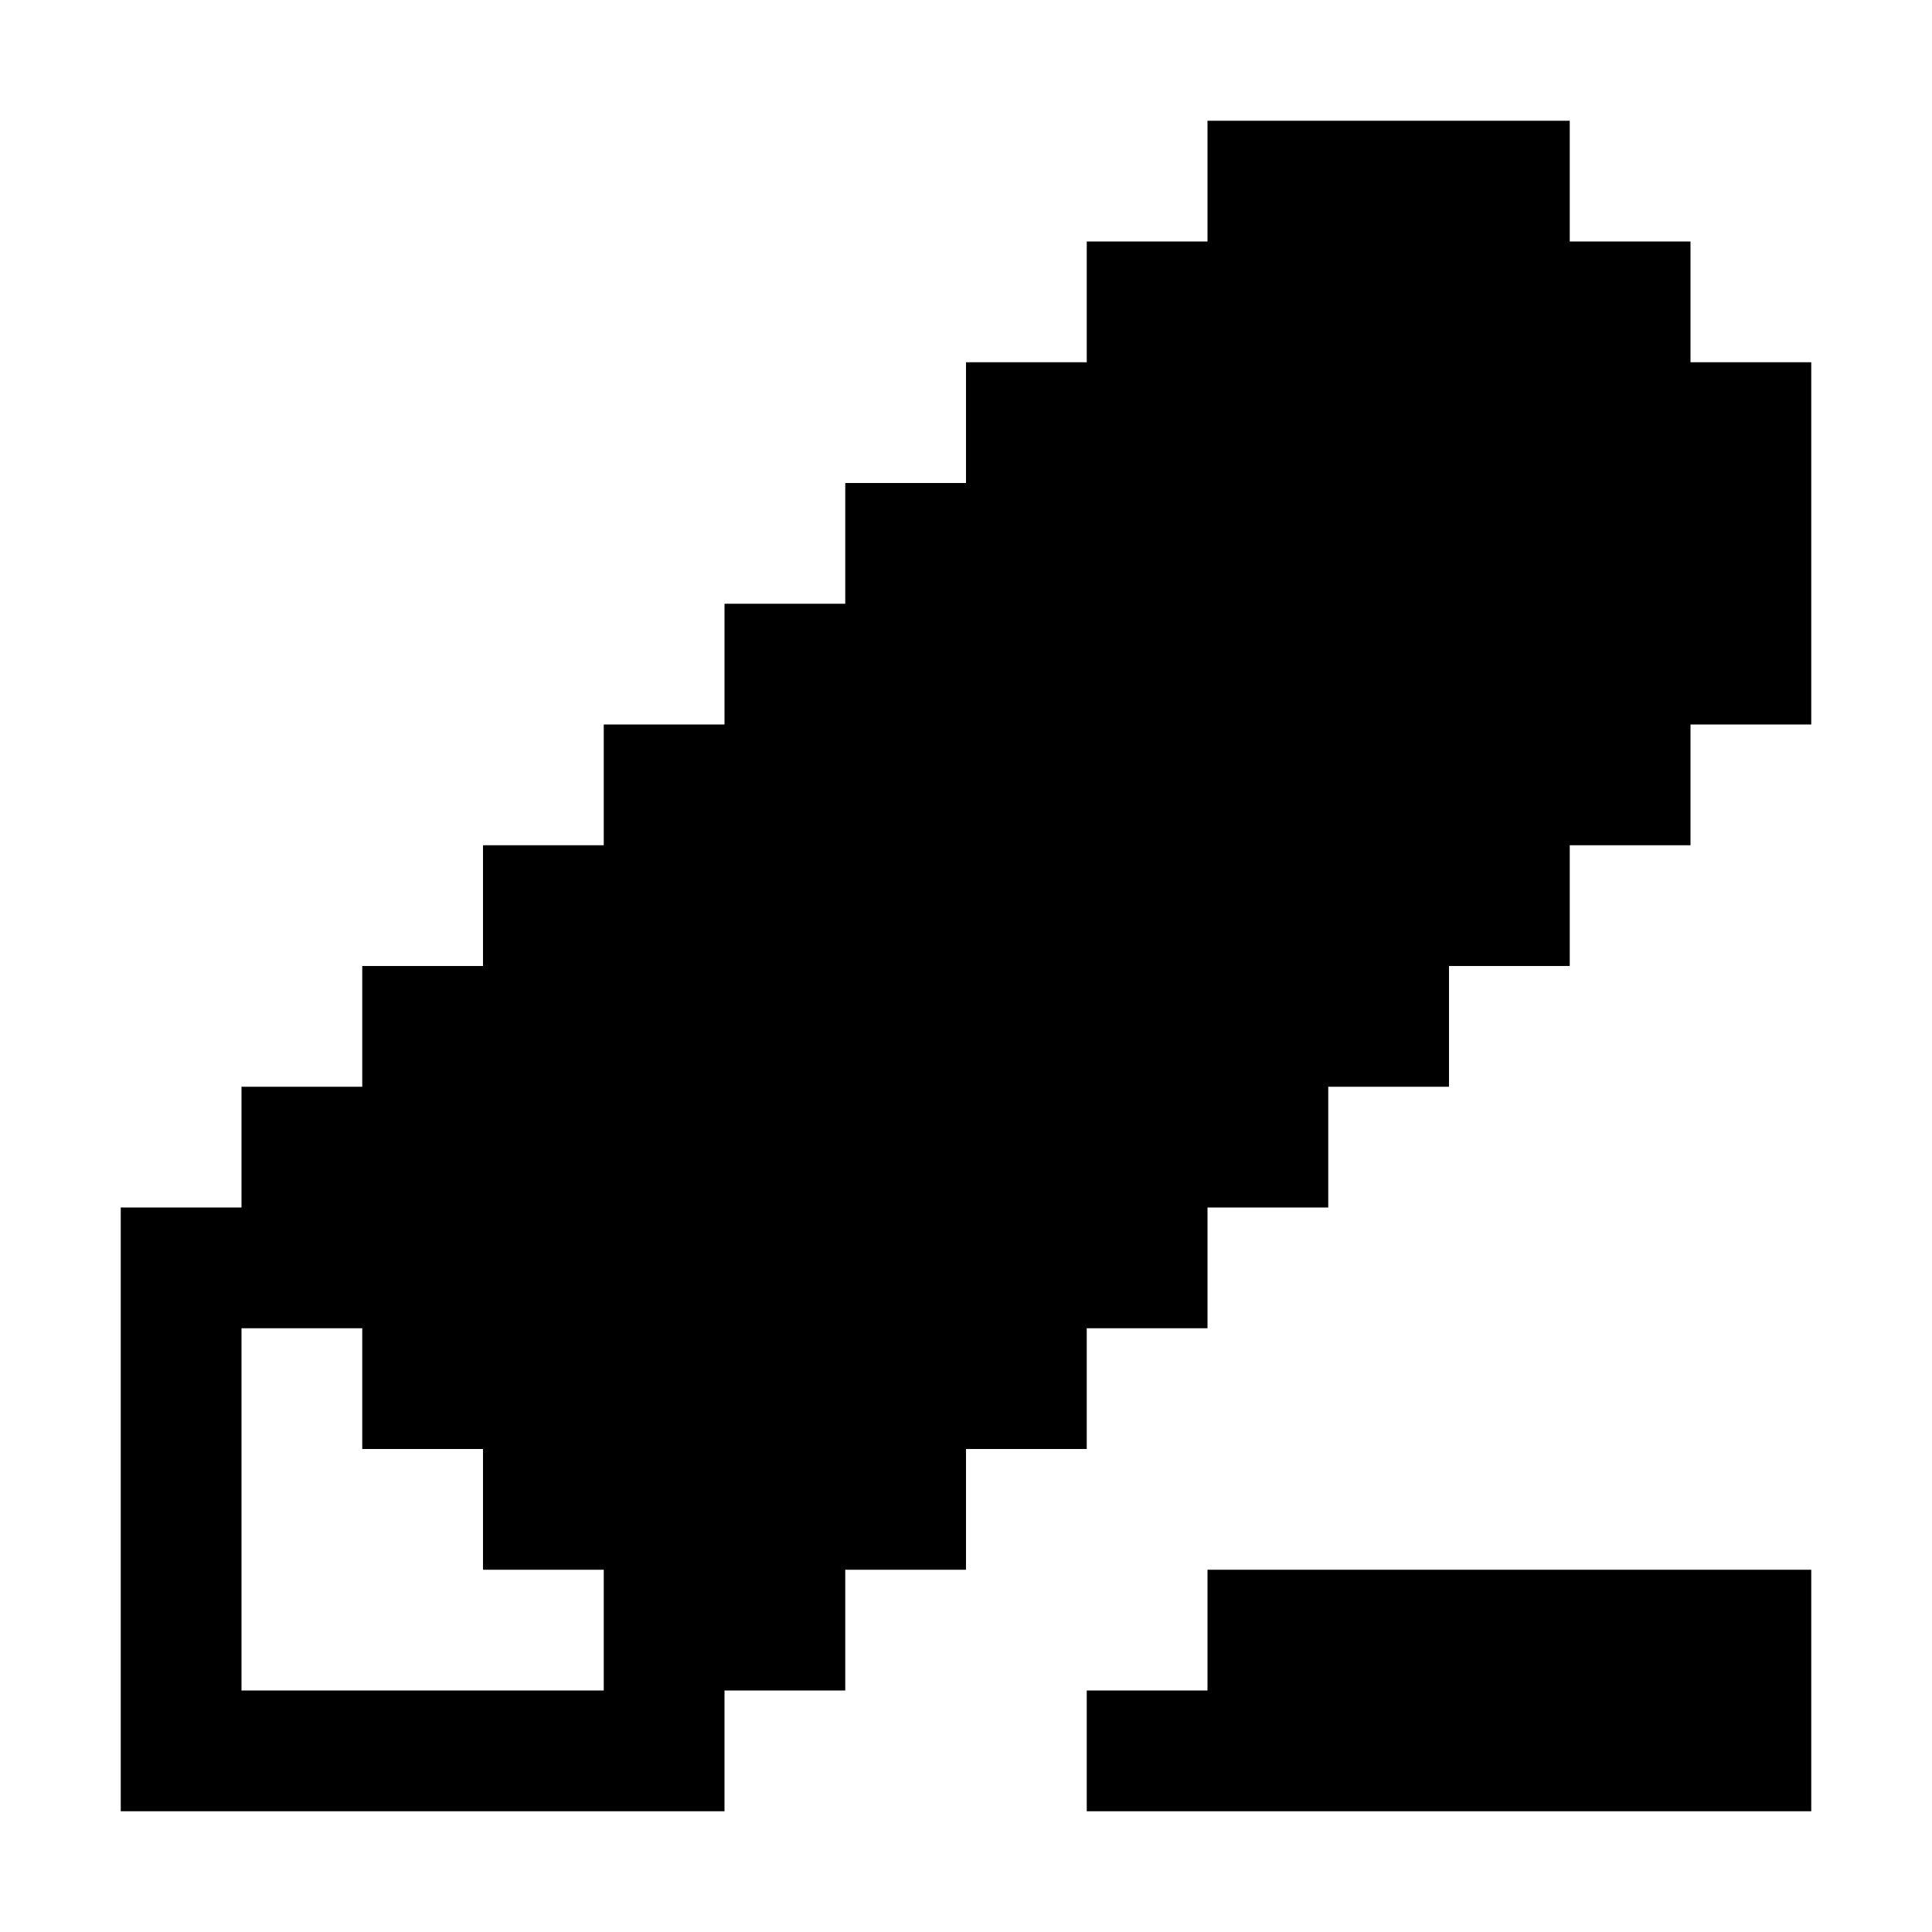 <svg xmlns="http://www.w3.org/2000/svg" viewBox="0,0,16,16" width="16" height="16">
<path d="m10,1h3v1h1v1h1v3h-1v1h-1v1h-1v1h-1v1h-1v1h-1v1h-1v1h-1v1h-1v1h-5v-5h1v-1h1v-1h1v-1h1v-1h1v-1h1v-1h1v-1h1v-1h1zm-7,10h-1v3h3v-1h-1v-1h-1zm7,2h5v2h-6v-1h1z"/>
</svg>